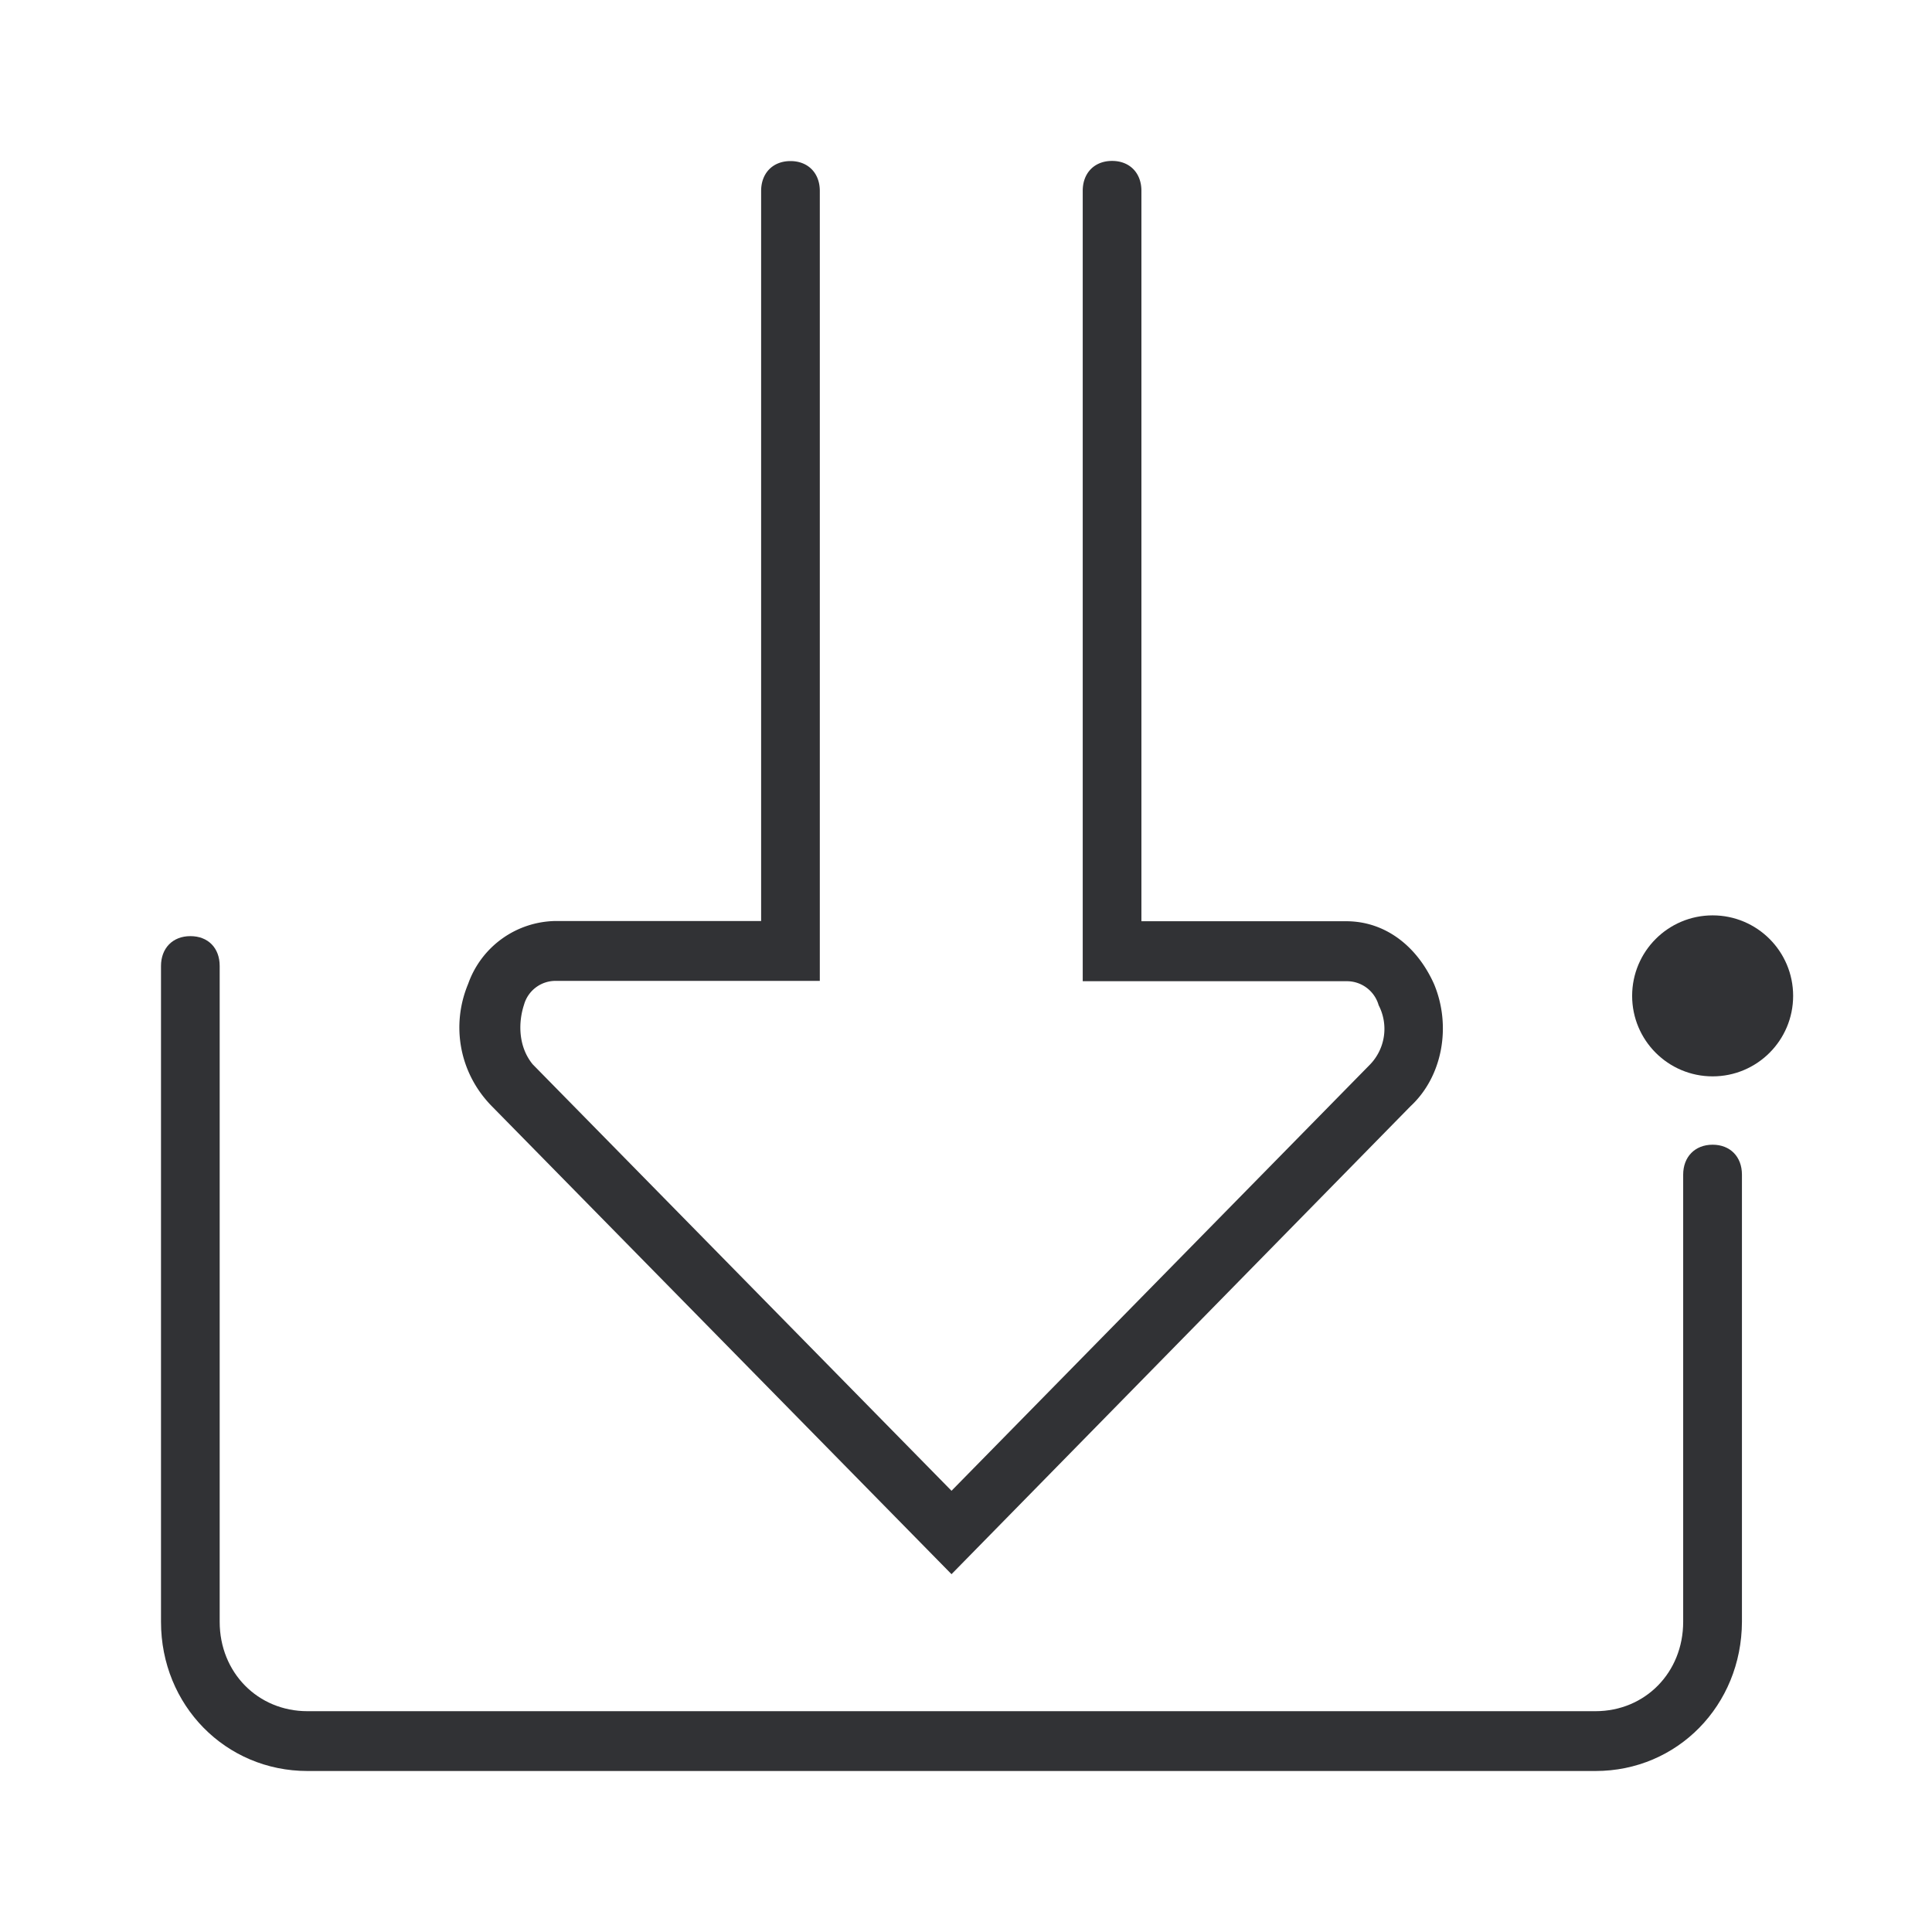 <svg width="24" height="24" xmlns="http://www.w3.org/2000/svg"><g transform="translate(2 2)" fill="#313235" fill-rule="nonzero"><circle cx="19.275" cy="10.371" r="1"/><path d="M9.82 17.555 4.108 11.74c-.4-.408-.509-1-.292-1.519a1.17 1.17 0 0 1 1.09-.78h2.549V.372c0-.22.144-.371.365-.371.216 0 .364.147.364.371v9.813H4.91a.406.406 0 0 0-.401.298c-.072.22-.072.518.108.738l5.203 5.298 5.198-5.294a.638.638 0 0 0 .108-.738.41.41 0 0 0-.4-.298H11.45V.37c0-.22.144-.371.365-.371.216 0 .364.147.364.371v9.074h2.545c.473 0 .874.298 1.09.78.217.518.109 1.146-.292 1.518L9.82 17.555Z"/><path d="M17.82 20h-16C.802 20 0 19.184 0 18.147V10c0-.22.144-.371.365-.371.22 0 .364.147.364.371v8.147c0 .629.473 1.11 1.09 1.11h16c.618 0 1.09-.481 1.09-1.11v-5.555c0-.22.145-.372.366-.372.216 0 .364.147.364.372v5.555C19.635 19.184 18.838 20 17.82 20Z"/></g></svg>